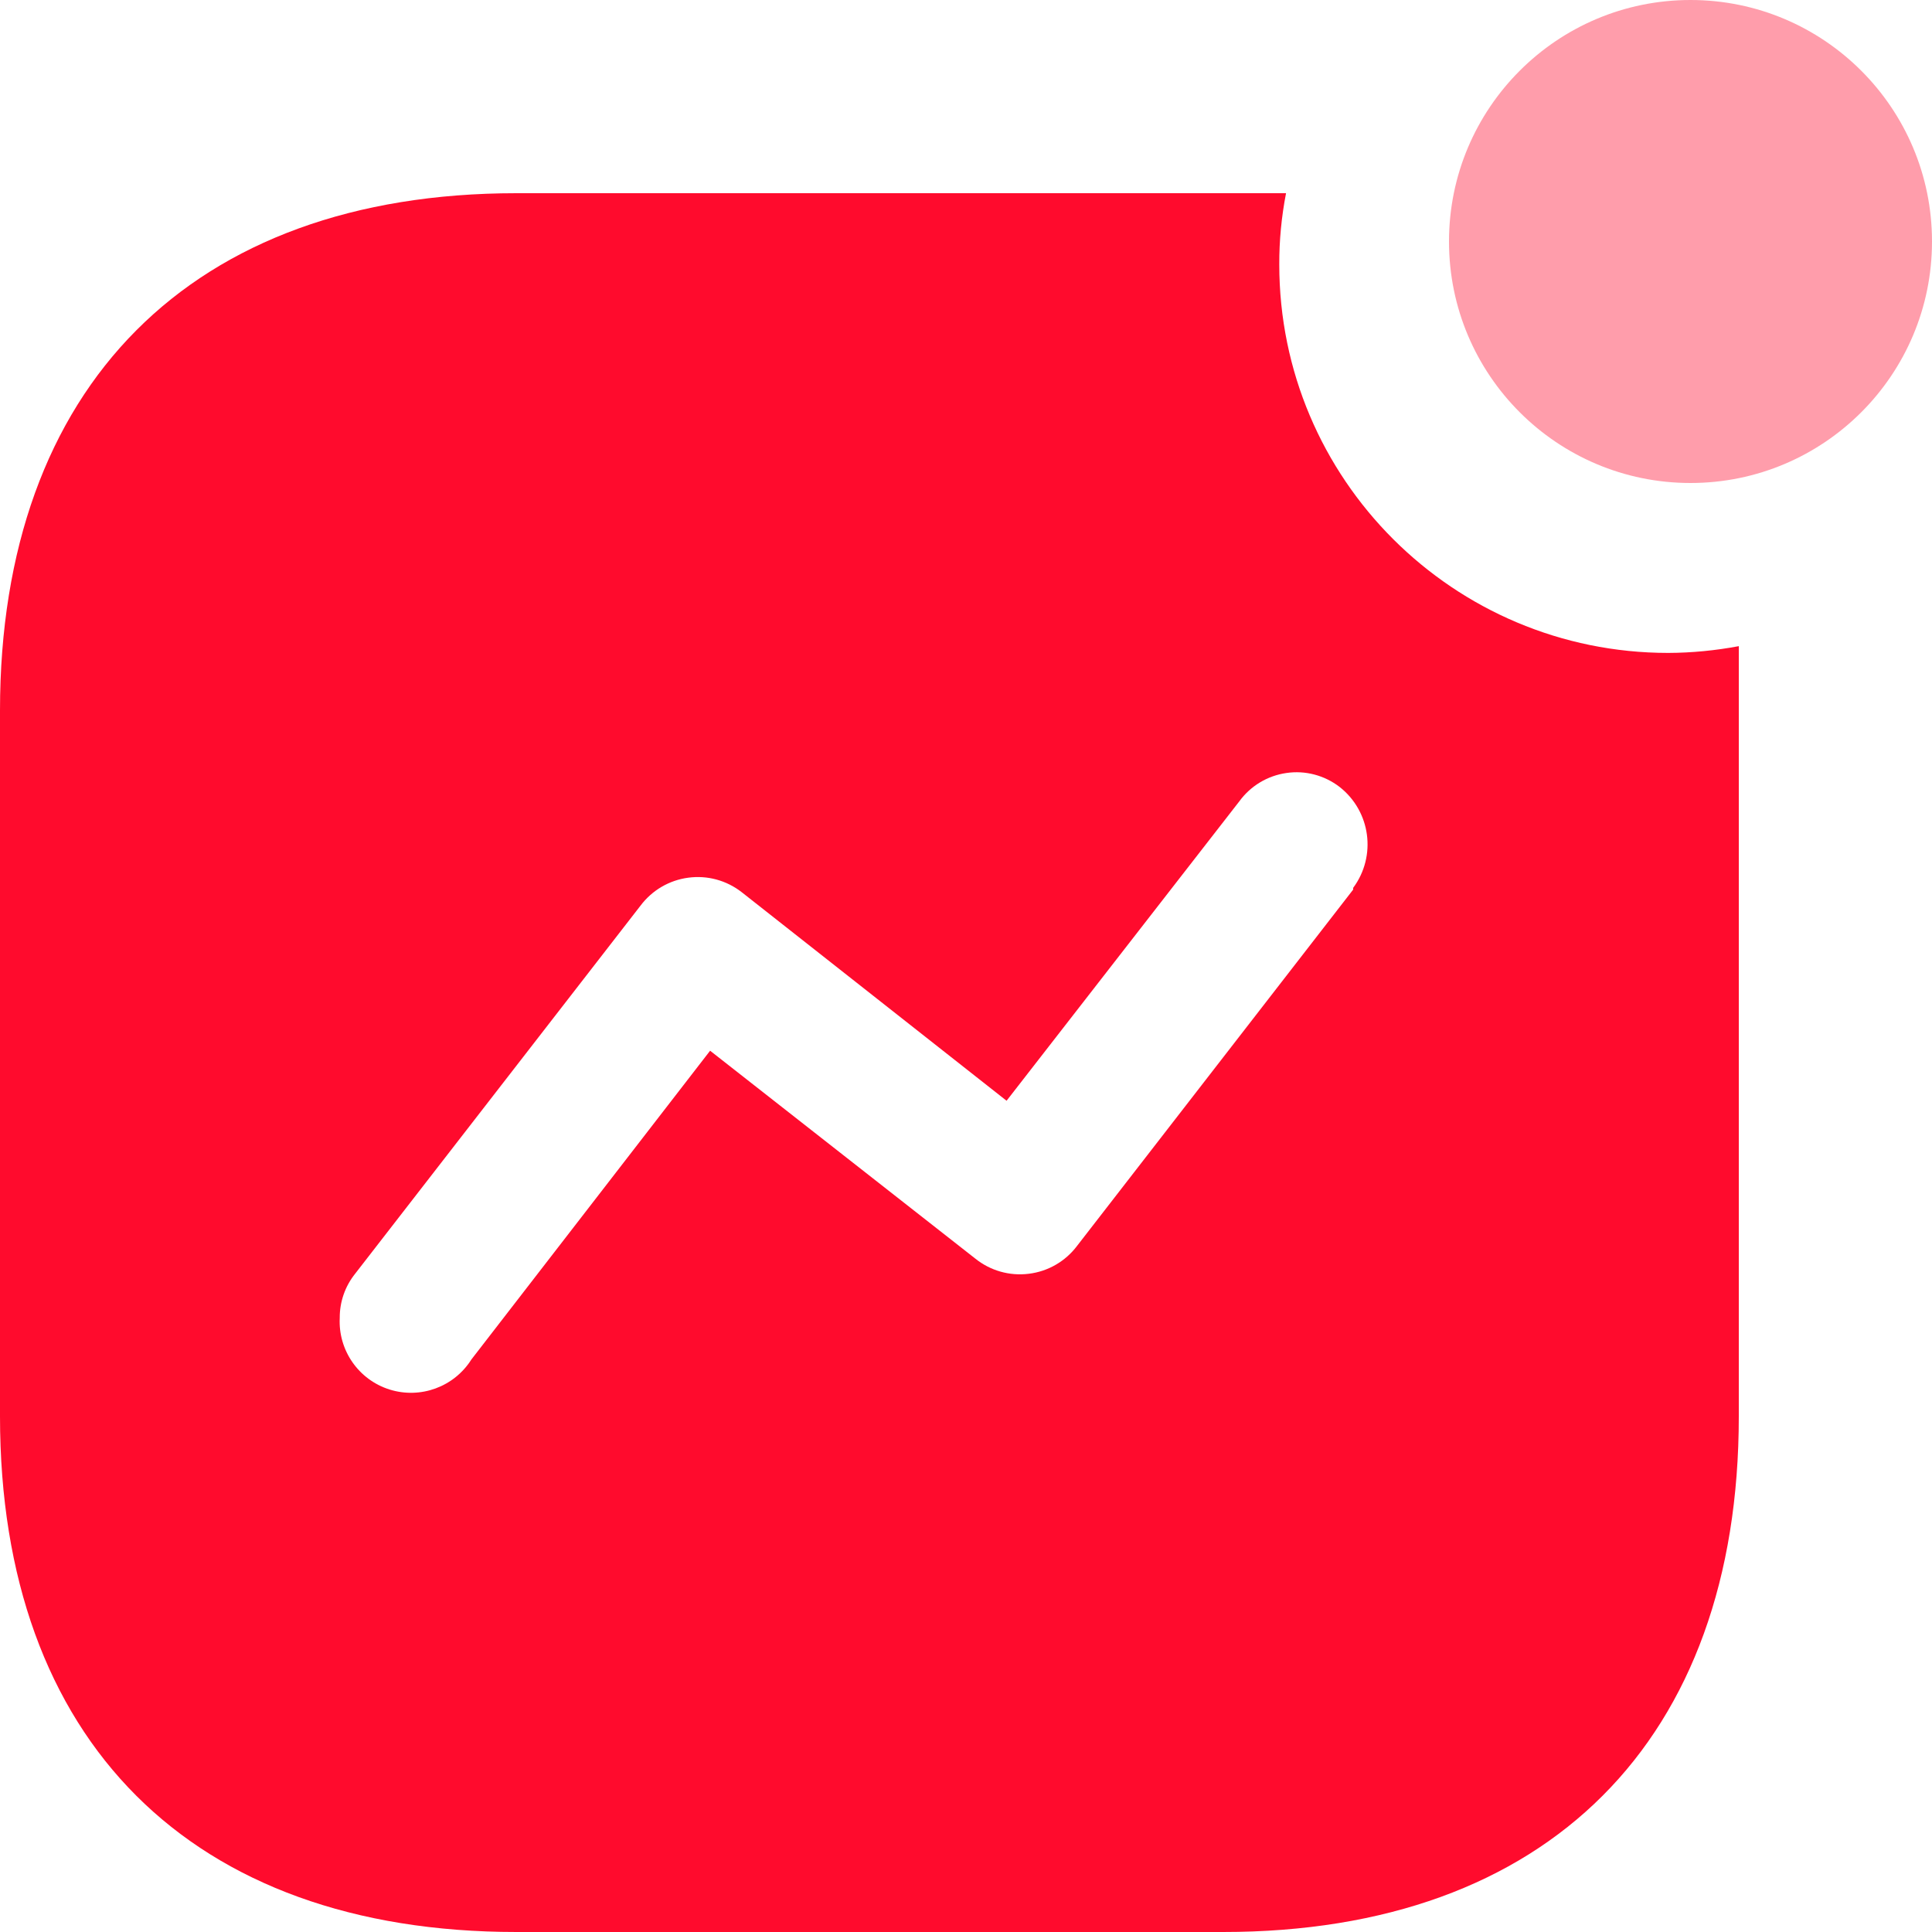 <svg width="20" height="20" viewBox="0 0 20 20" fill="none" xmlns="http://www.w3.org/2000/svg">
<g id="Activity">
<path id="Path_34168" fill-rule="evenodd" clip-rule="evenodd" d="M13.243 2.738C13.243 4.959 15.046 6.759 17.27 6.759C17.515 6.758 17.759 6.734 18 6.689V14.662C18 18.016 16.021 20 12.662 20H5.346C1.979 20 0 18.016 0 14.662V7.356C0 4.002 1.979 2 5.346 2H13.313C13.266 2.243 13.242 2.49 13.243 2.738ZM11.15 12.897L14.008 9.209V9.191C14.252 8.862 14.19 8.399 13.867 8.146C13.711 8.026 13.512 7.973 13.317 8.002C13.121 8.03 12.945 8.136 12.829 8.296L10.42 11.395L7.677 9.235C7.52 9.113 7.321 9.059 7.124 9.086C6.927 9.112 6.749 9.217 6.63 9.376L3.676 13.186C3.572 13.316 3.516 13.477 3.517 13.643C3.5 13.978 3.712 14.283 4.032 14.384C4.353 14.485 4.701 14.357 4.88 14.073L7.351 10.877L10.095 13.028C10.251 13.154 10.451 13.211 10.65 13.186C10.849 13.162 11.03 13.057 11.15 12.897Z" fill="#FF0B2D"/>
<circle id="Ellipse_742" opacity="0.4" cx="17.5" cy="2.5" r="2.5" fill="#FF0B2D"/>
</g>
</svg>
